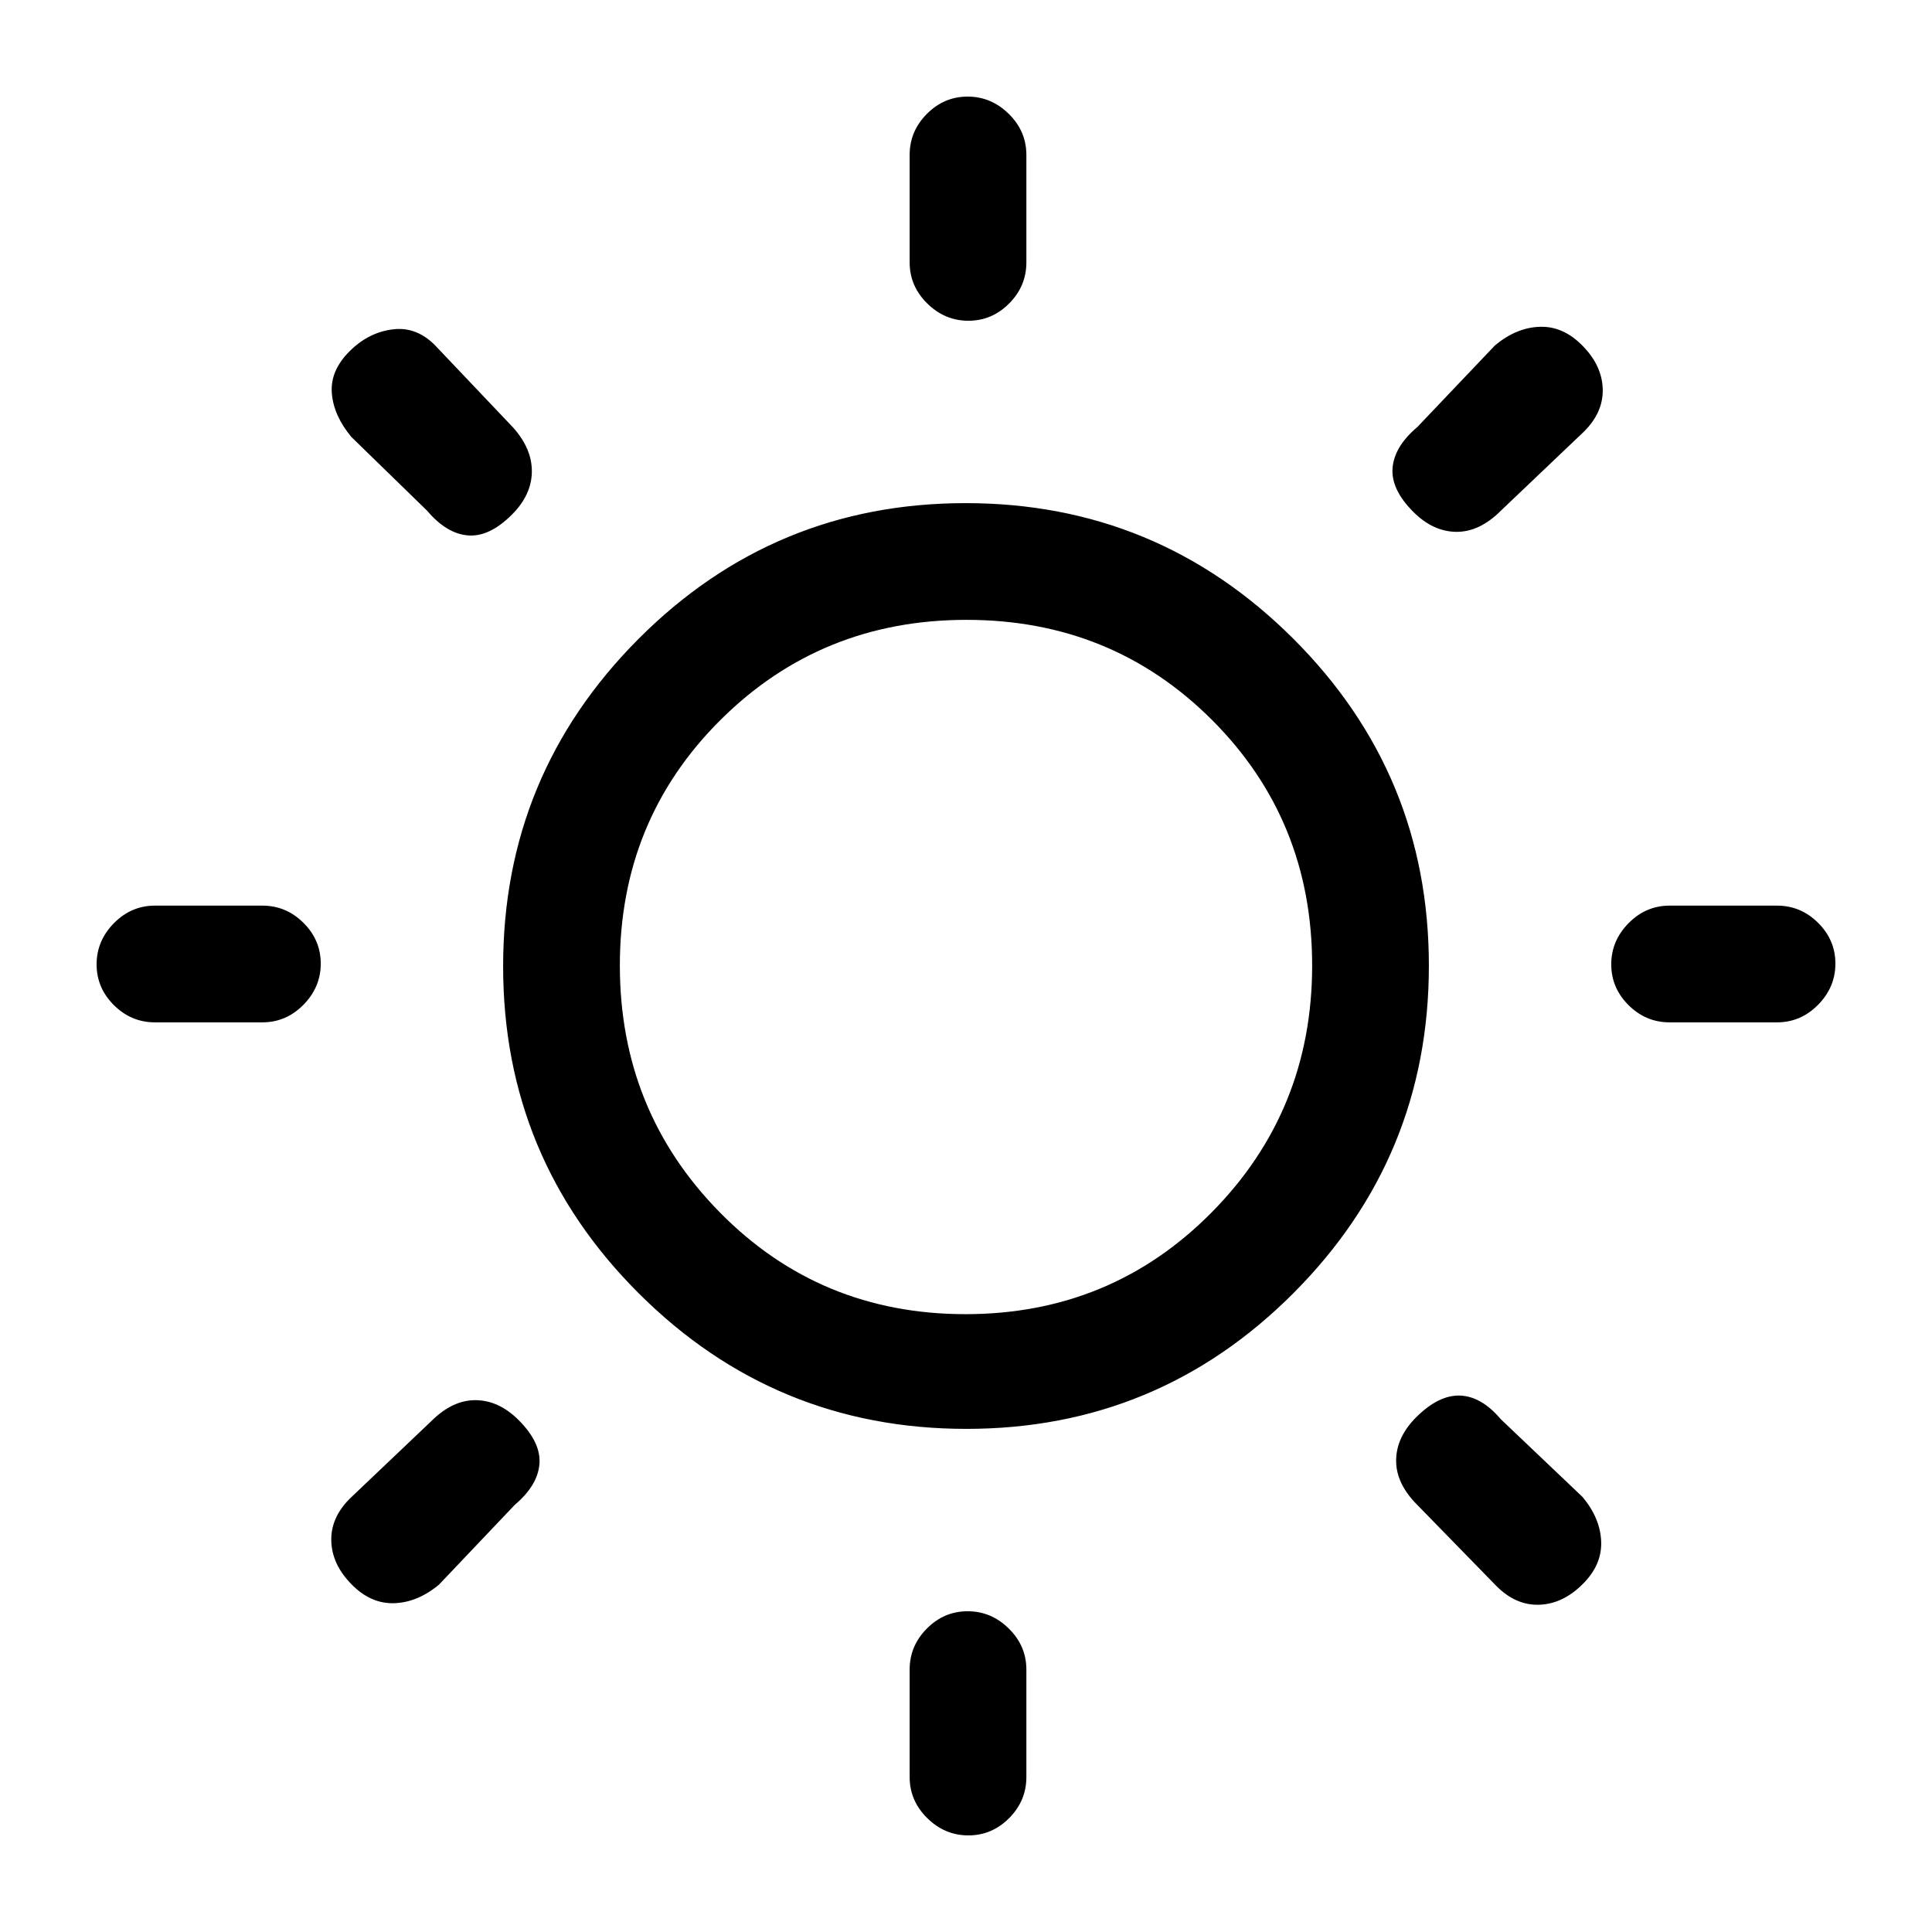 <svg xmlns="http://www.w3.org/2000/svg" height="20" viewBox="0 -960 960 960" width="20"><path d="M452-829.62V-883q0-11.8 8.55-20.4 8.54-8.6 20.27-8.6 11.72 0 20.45 8.6Q510-894.8 510-883v53.38q0 11.8-8.55 20.4-8.54 8.6-20.27 8.6-11.72 0-20.45-8.6-8.73-8.6-8.73-20.4ZM452-77v-53.38q0-11.8 8.55-20.4 8.54-8.6 20.27-8.6 11.72 0 20.45 8.6 8.73 8.6 8.73 20.4V-77q0 11.8-8.55 20.4-8.54 8.6-20.27 8.6-11.72 0-20.45-8.6Q452-65.2 452-77Zm431-375h-53.38q-11.8 0-20.4-8.55-8.6-8.54-8.6-20.27 0-11.72 8.6-20.45 8.6-8.73 20.4-8.73H883q11.8 0 20.4 8.55 8.6 8.54 8.6 20.27 0 11.72-8.6 20.45Q894.8-452 883-452Zm-752.62 0H77q-11.8 0-20.4-8.55-8.6-8.54-8.6-20.27 0-11.72 8.6-20.45Q65.2-510 77-510h53.38q11.8 0 20.4 8.55 8.6 8.54 8.6 20.27 0 11.72-8.6 20.45-8.6 8.73-20.4 8.73Zm656.77-293.62-41.38 39.39q-10.62 10.61-22.15 10.5-11.54-.12-21.33-9.9-11.21-11.22-10.33-21.87.89-10.65 12.27-20.27l38.62-40.61q10.61-8.85 22.27-9.24 11.67-.38 21.23 9.41 9.65 9.79 10.03 21.38.39 11.6-9.23 21.21ZM255.77-212.23l-37.62 39.61q-10.61 8.85-22.27 9.24-11.67.38-21.23-9.41-9.65-9.79-10.03-21.38-.39-11.6 9.23-21.21l40.38-38.39q10.62-10.61 22.15-10.5 11.54.12 21.33 9.9 11.21 11.22 10.33 21.87-.89 10.65-12.27 20.27Zm487.85 40.38-39.39-40.38q-10.61-10.62-10.5-22.15.12-11.54 9.9-21.33 11.22-11.21 21.87-10.83 10.65.39 20.27 11.77l40.61 38.62q8.85 10.61 9.24 22.27.38 11.67-9.41 21.23-9.79 9.65-21.38 10.03-11.6.39-21.21-9.23ZM212.23-706.23l-37.61-36.62q-8.85-10.61-9.74-21.77-.88-11.15 8.74-20.76 9.61-9.62 21.88-11 12.27-1.39 21.88 9.23l37.39 39.38q9.61 10.62 9.5 22.15-.12 11.54-9.9 21.33-11.22 11.21-21.87 10.33-10.65-.89-20.27-12.27ZM480.18-250q-95.26 0-162.72-67.28T250-479.82q0-95.26 67.28-162.72T479.82-710q95.26 0 162.72 67.28T710-480.18q0 95.26-67.28 162.72T480.18-250Zm-.43-57Q552-307 602-357.5t50-122.75q0-72.24-49.75-122-49.76-49.75-122-49.75Q408-652 358-602.25q-50 49.76-50 122 0 72.25 49.75 122.75 49.76 50.5 122 50.5ZM481-481Z"/></svg>